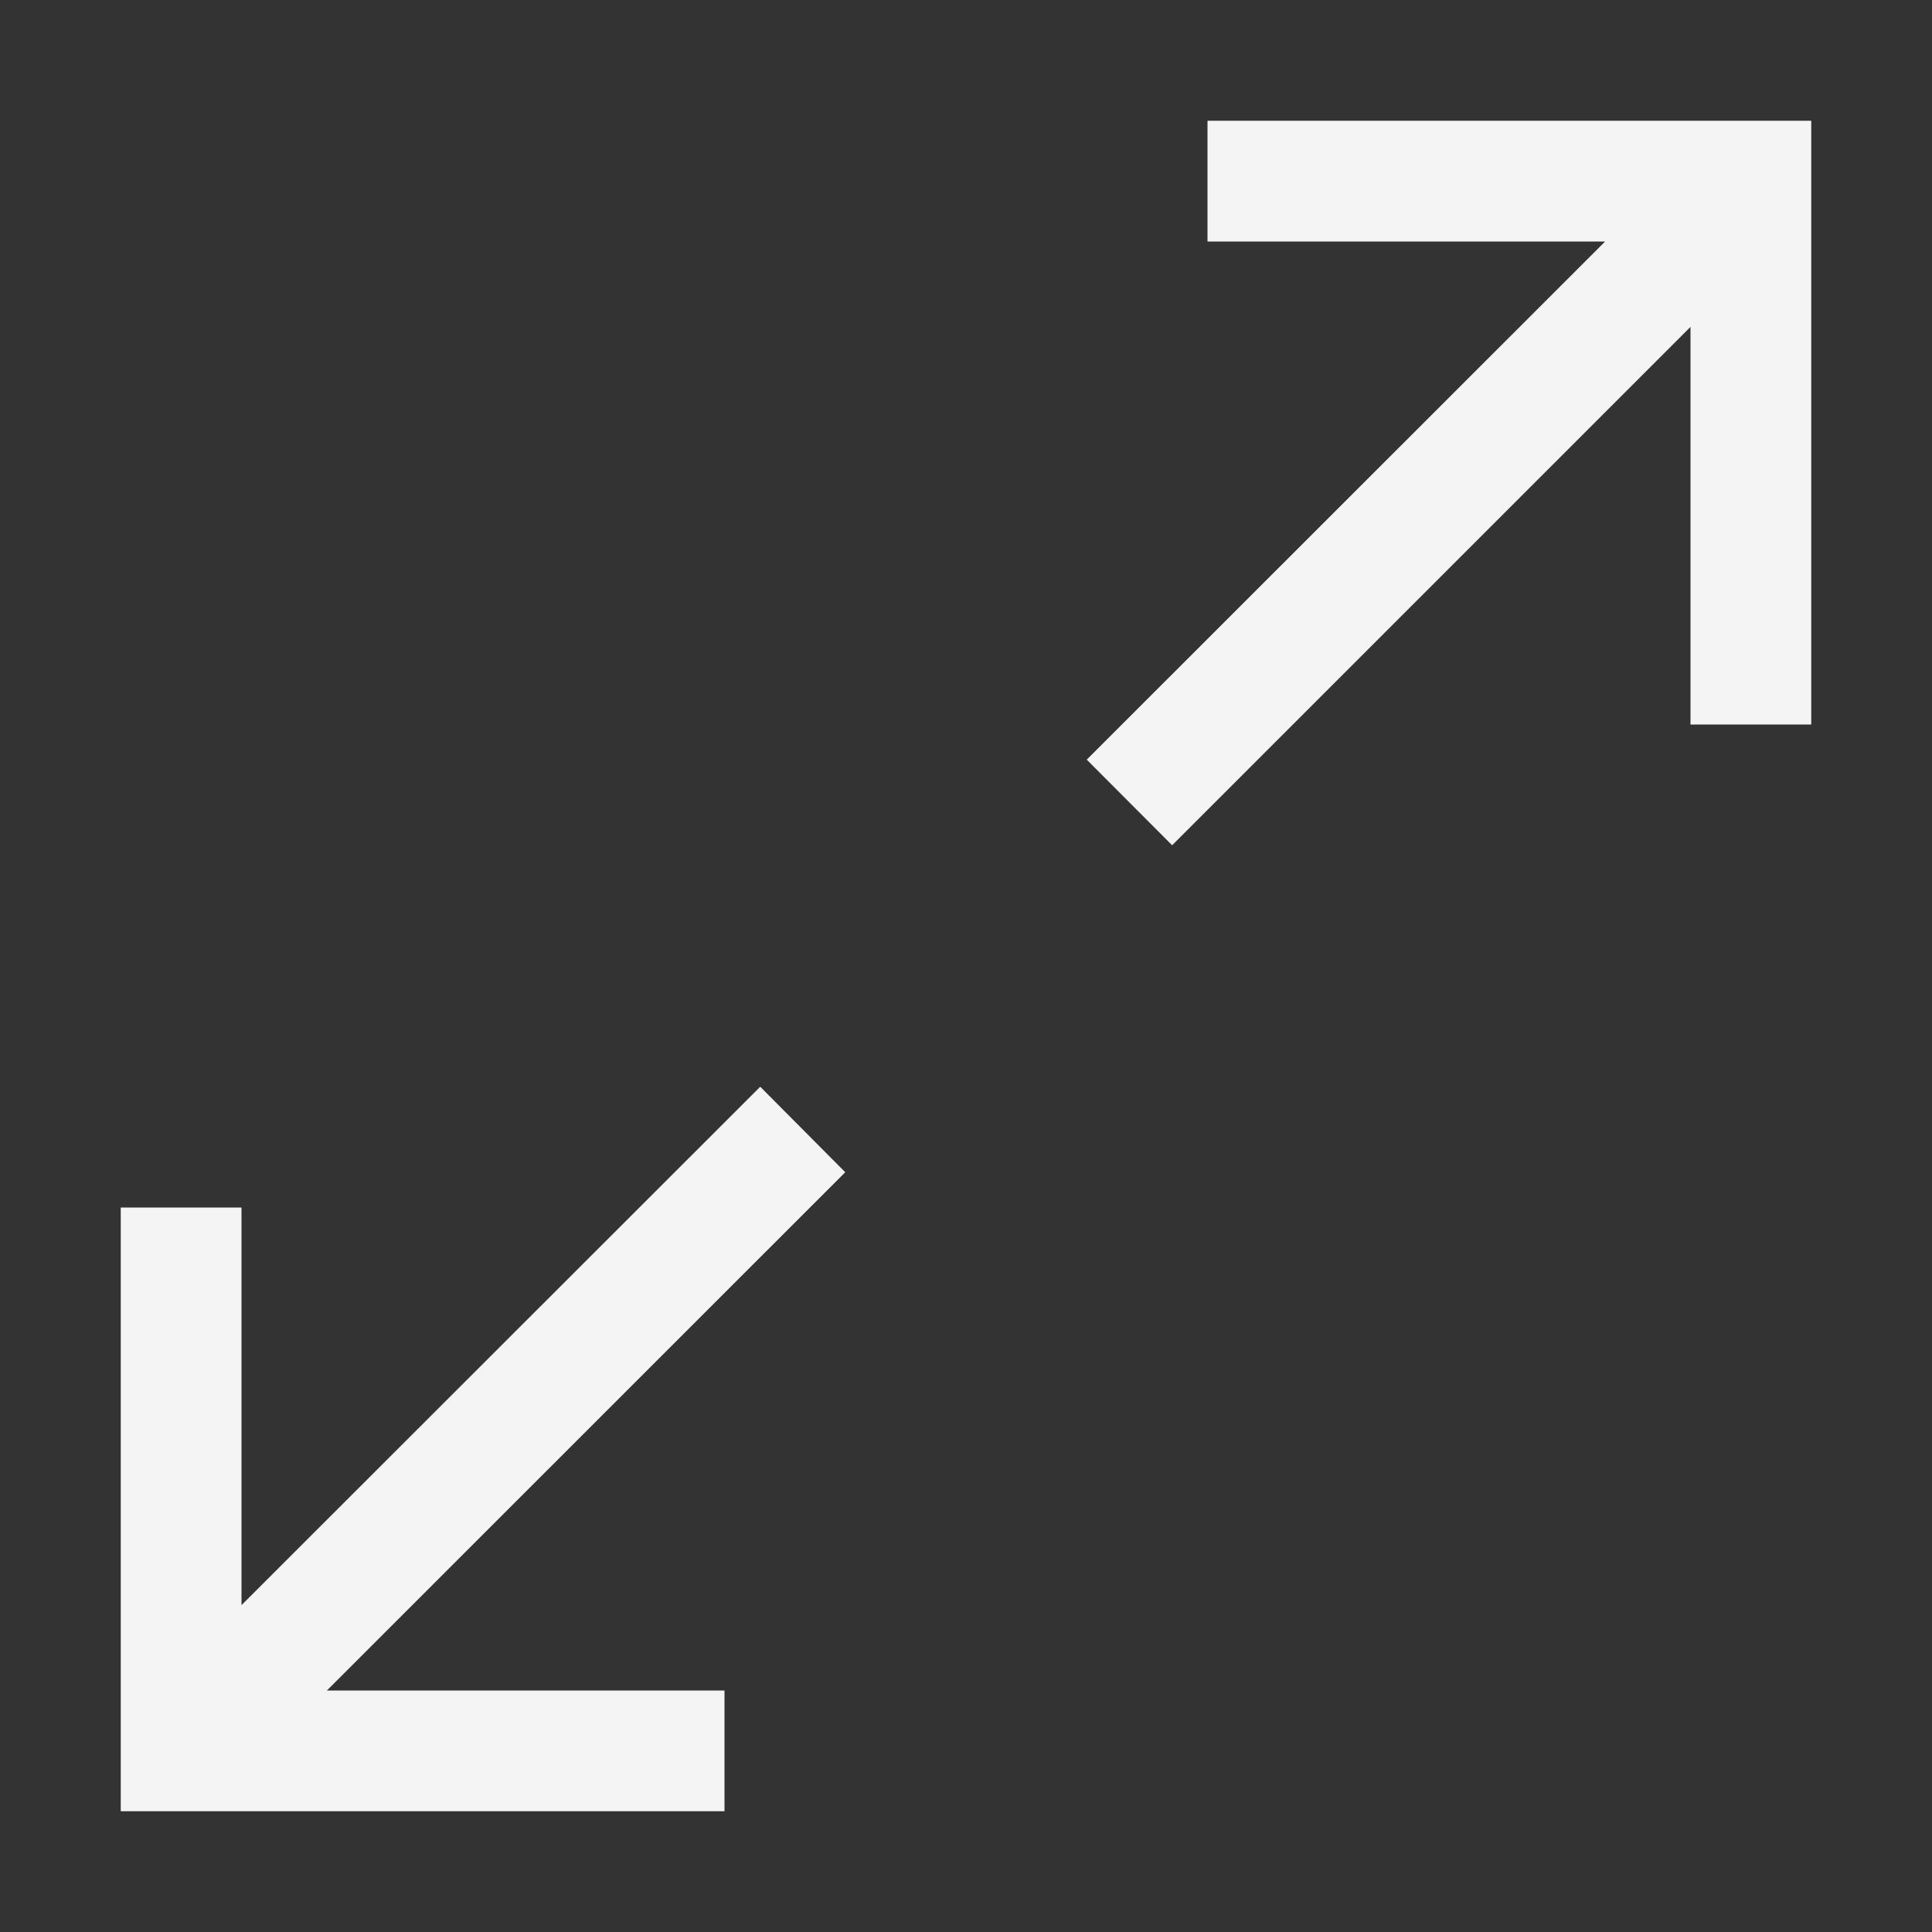 <svg width="32" height="32" viewBox="0 0 32 32" fill="none" xmlns="http://www.w3.org/2000/svg">
<rect x="0" y="0" width="32" height="32" fill="#333333" stroke="none"/>
<g clip-path="url(#clip0_7561_124950)">
<path d="M20 2V4H26.586L18 12.582L19.414 14L28 5.414V12H30V2H20Z" fill="#F4F4F4"/>
<path d="M14 19.416L12.592 18L4 26.586V20H2V30H12V28H5.414L14 19.416Z" fill="#F4F4F4"/>
</g>
<defs>
<clipPath id="clip0_7561_124950">
<rect width="32" height="32" fill="white"/>
</clipPath>
</defs>
</svg>
